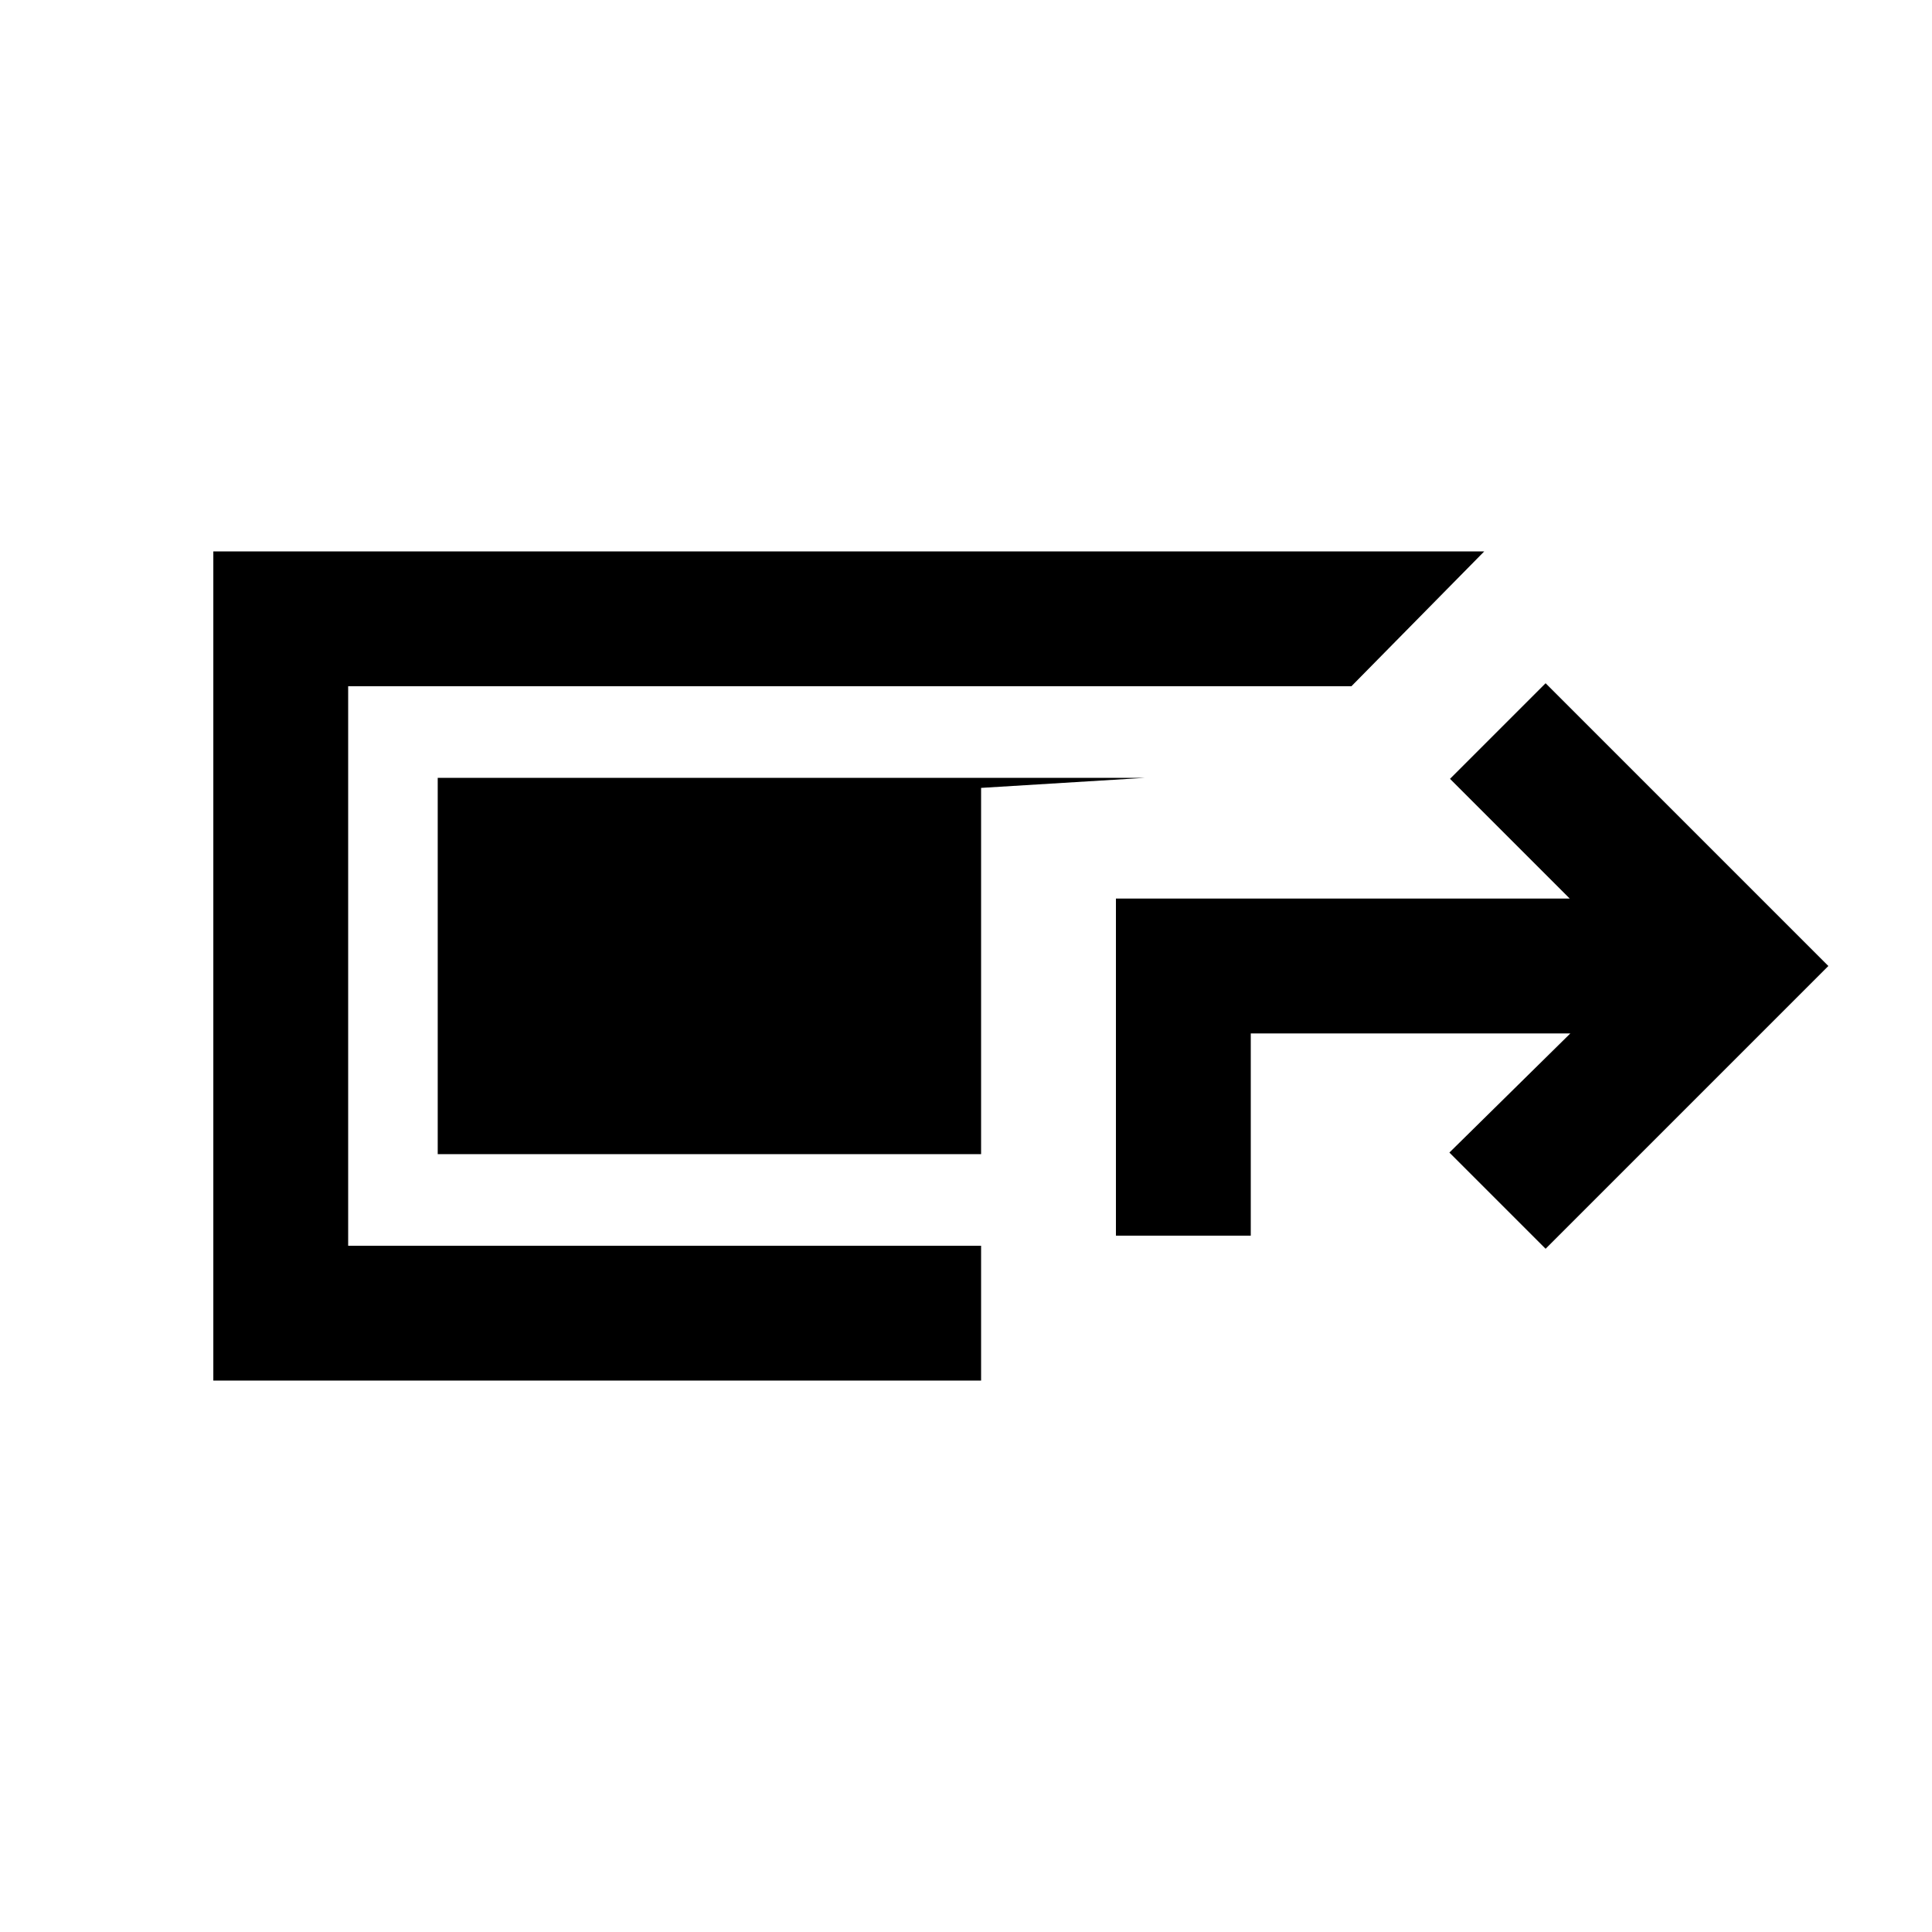 <svg xmlns="http://www.w3.org/2000/svg" height="20" viewBox="0 -960 960 960" width="20"><path d="M106-274v-412h631.5l-66 67H173v278h314.5v67H106Zm448.5-72v-167.5H780L720.5-573l47.5-47.5L908.5-480 768-339.5l-47.8-47.8 60.1-59.2H621.5V-346h-67Zm-67-40.5h-270v-187H569l-81.5 5v182Z"/></svg>